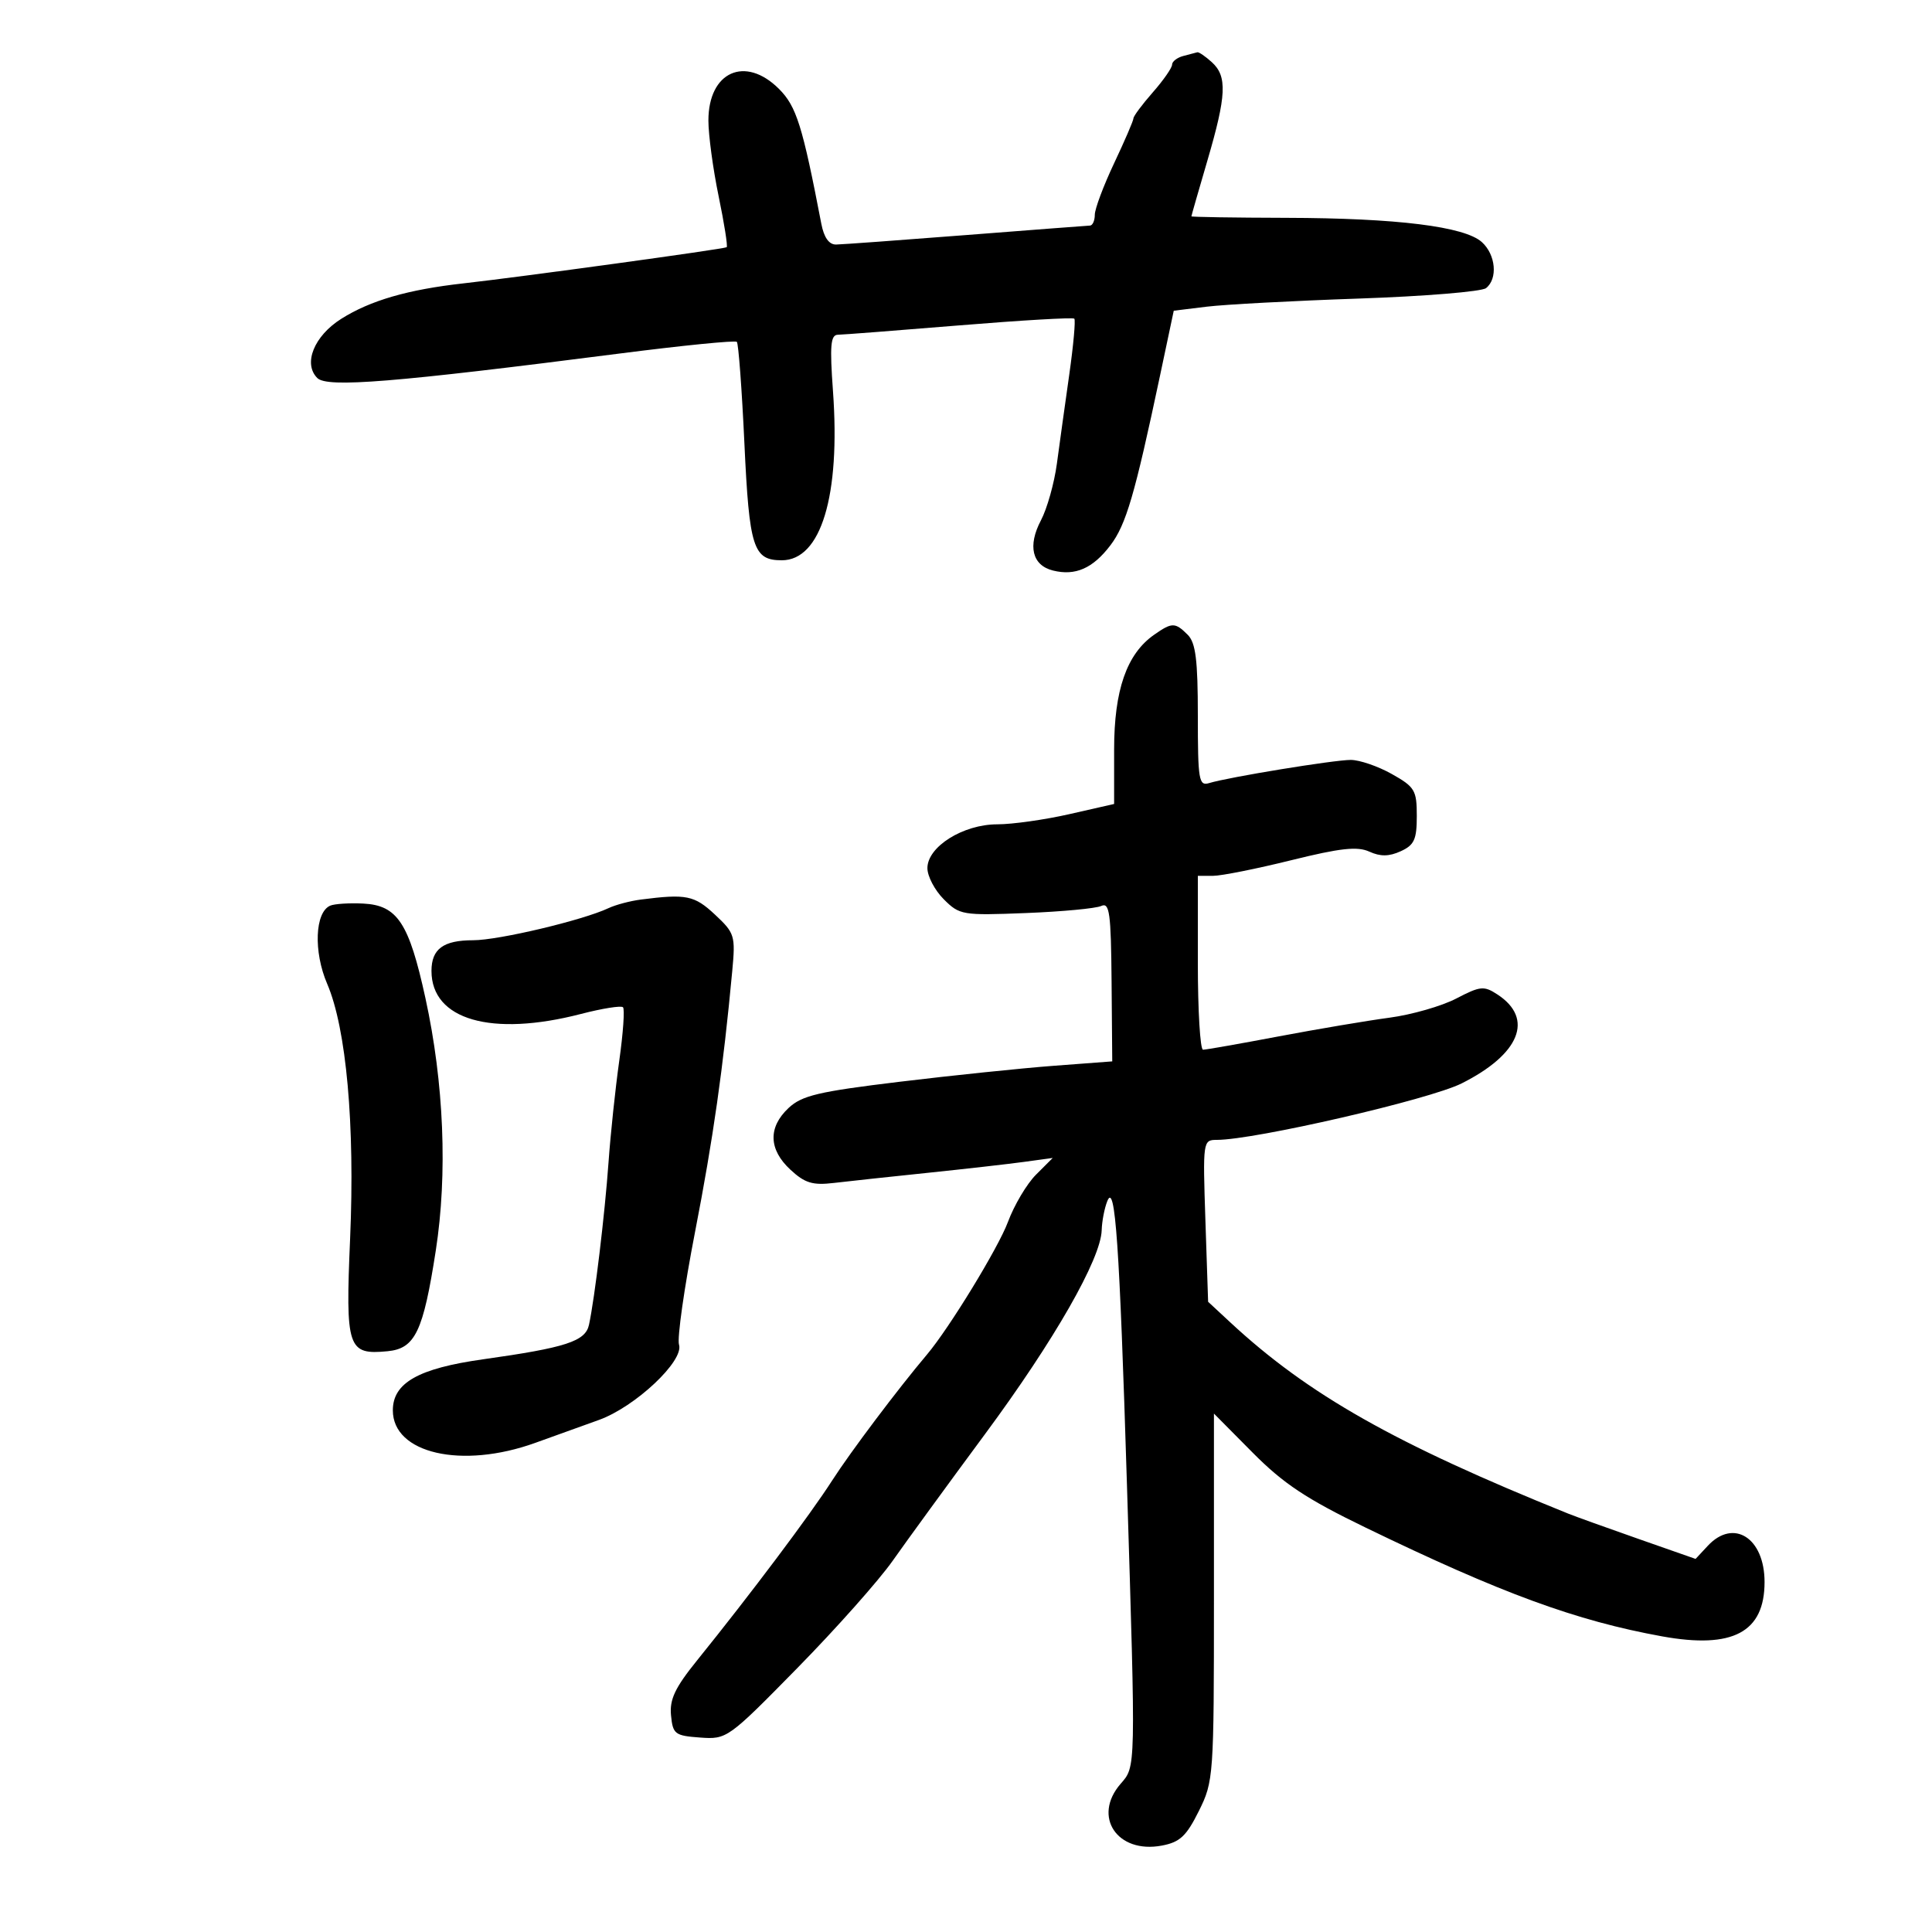 <svg xmlns="http://www.w3.org/2000/svg" width="300" height="300" viewBox="0 0 300 300" version="1.1">
	<path d="M 183.750 8.689 C 182.787 8.941, 182 9.548, 182 10.039 C 182 10.529, 180.650 12.468, 179 14.347 C 177.350 16.226, 176 18.041, 176 18.379 C 176 18.718, 174.650 21.852, 173 25.344 C 171.350 28.836, 170 32.438, 170 33.347 C 170 34.256, 169.662 35.013, 169.250 35.028 C 168.838 35.044, 160.175 35.706, 150 36.500 C 139.825 37.294, 130.748 37.956, 129.829 37.972 C 128.730 37.990, 127.946 36.889, 127.535 34.750 C 124.606 19.502, 123.668 16.515, 120.967 13.813 C 115.722 8.568, 110 11.128, 110 18.722 C 110 20.957, 110.715 26.244, 111.589 30.471 C 112.463 34.697, 113.026 38.259, 112.839 38.387 C 112.420 38.674, 80.903 43.003, 72 43.997 C 63.340 44.963, 57.508 46.654, 52.984 49.510 C 48.768 52.171, 47.034 56.463, 49.270 58.699 C 50.808 60.236, 61.101 59.402, 96.227 54.895 C 105.977 53.644, 114.162 52.828, 114.416 53.083 C 114.670 53.337, 115.199 60.434, 115.591 68.853 C 116.347 85.086, 116.959 87, 121.397 87 C 127.487 87, 130.518 76.990, 129.345 60.750 C 128.831 53.639, 128.974 51.996, 130.107 51.979 C 130.873 51.968, 139.358 51.313, 148.962 50.524 C 158.565 49.735, 166.601 49.267, 166.818 49.484 C 167.035 49.701, 166.681 53.619, 166.031 58.190 C 165.381 62.760, 164.517 68.975, 164.112 72 C 163.706 75.025, 162.592 78.985, 161.636 80.800 C 159.550 84.758, 160.271 87.779, 163.494 88.588 C 166.968 89.460, 169.697 88.265, 172.418 84.682 C 174.856 81.473, 176.201 76.876, 180.117 58.374 L 182.260 48.248 187.380 47.621 C 190.196 47.276, 200.825 46.709, 211 46.361 C 221.175 46.012, 230.063 45.284, 230.750 44.741 C 232.603 43.280, 232.266 39.550, 230.104 37.594 C 227.427 35.172, 216.930 33.868, 199.750 33.825 C 191.637 33.805, 185 33.700, 185 33.593 C 185 33.485, 186.116 29.595, 187.479 24.949 C 190.454 14.810, 190.588 11.842, 188.171 9.655 C 187.165 8.745, 186.153 8.052, 185.921 8.116 C 185.690 8.180, 184.713 8.438, 183.750 8.689 M 179.209 98.566 C 174.954 101.546, 173 107.153, 173 116.380 L 173 124.840 166.053 126.420 C 162.232 127.289, 157.197 128, 154.864 128 C 149.560 128, 144.017 131.469, 144.007 134.795 C 144.003 136.058, 145.145 138.236, 146.544 139.635 C 149.001 142.092, 149.441 142.166, 159.294 141.778 C 164.907 141.557, 170.175 141.063, 171 140.679 C 172.287 140.081, 172.515 141.741, 172.605 152.396 L 172.709 164.811 163.605 165.497 C 158.597 165.875, 147.834 166.991, 139.687 167.977 C 127.067 169.504, 124.513 170.109, 122.437 172.059 C 119.243 175.059, 119.350 178.493, 122.735 181.630 C 124.982 183.713, 126.184 184.079, 129.485 183.687 C 131.693 183.424, 138.225 182.720, 144 182.122 C 149.775 181.523, 156.517 180.758, 158.983 180.421 L 163.465 179.808 160.868 182.405 C 159.440 183.833, 157.478 187.139, 156.509 189.751 C 155.027 193.744, 147.399 206.238, 143.946 210.325 C 139.428 215.675, 132.065 225.455, 129.219 229.889 C 125.793 235.227, 116.561 247.520, 108.215 257.857 C 104.818 262.064, 103.955 263.889, 104.195 266.357 C 104.478 269.277, 104.798 269.522, 108.708 269.805 C 112.867 270.107, 113.044 269.981, 123.823 259.001 C 129.821 252.890, 136.478 245.401, 138.615 242.358 C 140.752 239.316, 147.212 230.453, 152.971 222.663 C 163.705 208.143, 170.946 195.484, 171.070 191.019 C 171.109 189.633, 171.502 187.600, 171.944 186.500 C 173.165 183.458, 173.838 193.185, 174.991 230.500 C 176.369 275.126, 176.388 274.247, 174 277 C 169.600 282.074, 173.478 287.883, 180.398 286.585 C 183.210 286.058, 184.215 285.121, 186.153 281.223 C 188.450 276.600, 188.500 275.898, 188.500 248 L 188.500 219.500 194.500 225.552 C 199.278 230.372, 202.842 232.740, 212 237.178 C 233.126 247.417, 244.726 251.673, 258.102 254.096 C 269.065 256.081, 274 253.461, 274 245.655 C 274 238.801, 269.190 235.733, 265.184 240.033 L 263.289 242.067 254.395 238.951 C 249.503 237.238, 244.600 235.473, 243.500 235.030 C 216.617 224.191, 203.125 216.555, 191.048 205.345 L 187.596 202.140 187.177 189.570 C 186.764 177.175, 186.789 177, 188.949 177 C 194.827 177, 221.945 170.746, 226.955 168.234 C 236.010 163.696, 238.243 158.171, 232.536 154.431 C 230.424 153.048, 229.866 153.102, 226.122 155.054 C 223.866 156.229, 219.203 157.567, 215.760 158.026 C 212.317 158.485, 204.576 159.792, 198.557 160.930 C 192.539 162.069, 187.251 163, 186.807 163 C 186.363 163, 186 156.925, 186 149.500 L 186 136 188.355 136 C 189.650 136, 195.107 134.911, 200.482 133.579 C 208.125 131.686, 210.771 131.394, 212.627 132.240 C 214.348 133.024, 215.687 133.008, 217.500 132.182 C 219.607 131.222, 220 130.362, 220 126.706 C 220 122.708, 219.696 122.197, 216.114 120.184 C 213.976 118.983, 211.110 118, 209.745 118 C 207.131 118, 190.742 120.681, 187.750 121.598 C 186.157 122.087, 186 121.149, 186 111.139 C 186 102.476, 185.667 99.809, 184.429 98.571 C 182.475 96.618, 181.991 96.617, 179.209 98.566 M 99.500 139.685 C 97.850 139.897, 95.600 140.494, 94.500 141.012 C 90.476 142.905, 77.429 146, 73.470 146 C 68.838 146, 67 147.354, 67 150.766 C 67 158.363, 76.322 161.044, 90.216 157.444 C 93.519 156.588, 96.454 156.121, 96.739 156.406 C 97.024 156.690, 96.762 160.428, 96.158 164.712 C 95.554 168.995, 94.803 176.100, 94.490 180.500 C 93.918 188.541, 92.349 201.592, 91.458 205.714 C 90.904 208.279, 87.888 209.261, 75 211.074 C 64.969 212.485, 61 214.731, 61 218.996 C 61 225.700, 71.707 228.152, 83.093 224.055 C 86.067 222.985, 90.525 221.380, 93 220.489 C 98.641 218.459, 106.236 211.320, 105.437 208.801 C 105.126 207.822, 106.249 199.928, 107.933 191.260 C 110.742 176.804, 112.293 165.919, 113.704 150.763 C 114.214 145.289, 114.091 144.887, 111.014 142.013 C 107.819 139.028, 106.572 138.776, 99.500 139.685 M 51.282 140.628 C 48.898 141.641, 48.657 147.774, 50.804 152.769 C 53.779 159.691, 55.127 174.658, 54.366 192.313 C 53.631 209.366, 53.979 210.415, 60.178 209.818 C 64.462 209.406, 65.714 206.793, 67.668 194.191 C 69.516 182.274, 68.938 168.164, 66.063 155 C 63.510 143.305, 61.711 140.570, 56.400 140.305 C 54.255 140.198, 51.952 140.343, 51.282 140.628" stroke="none" fill="black" fill-rule="evenodd"/>
</svg>